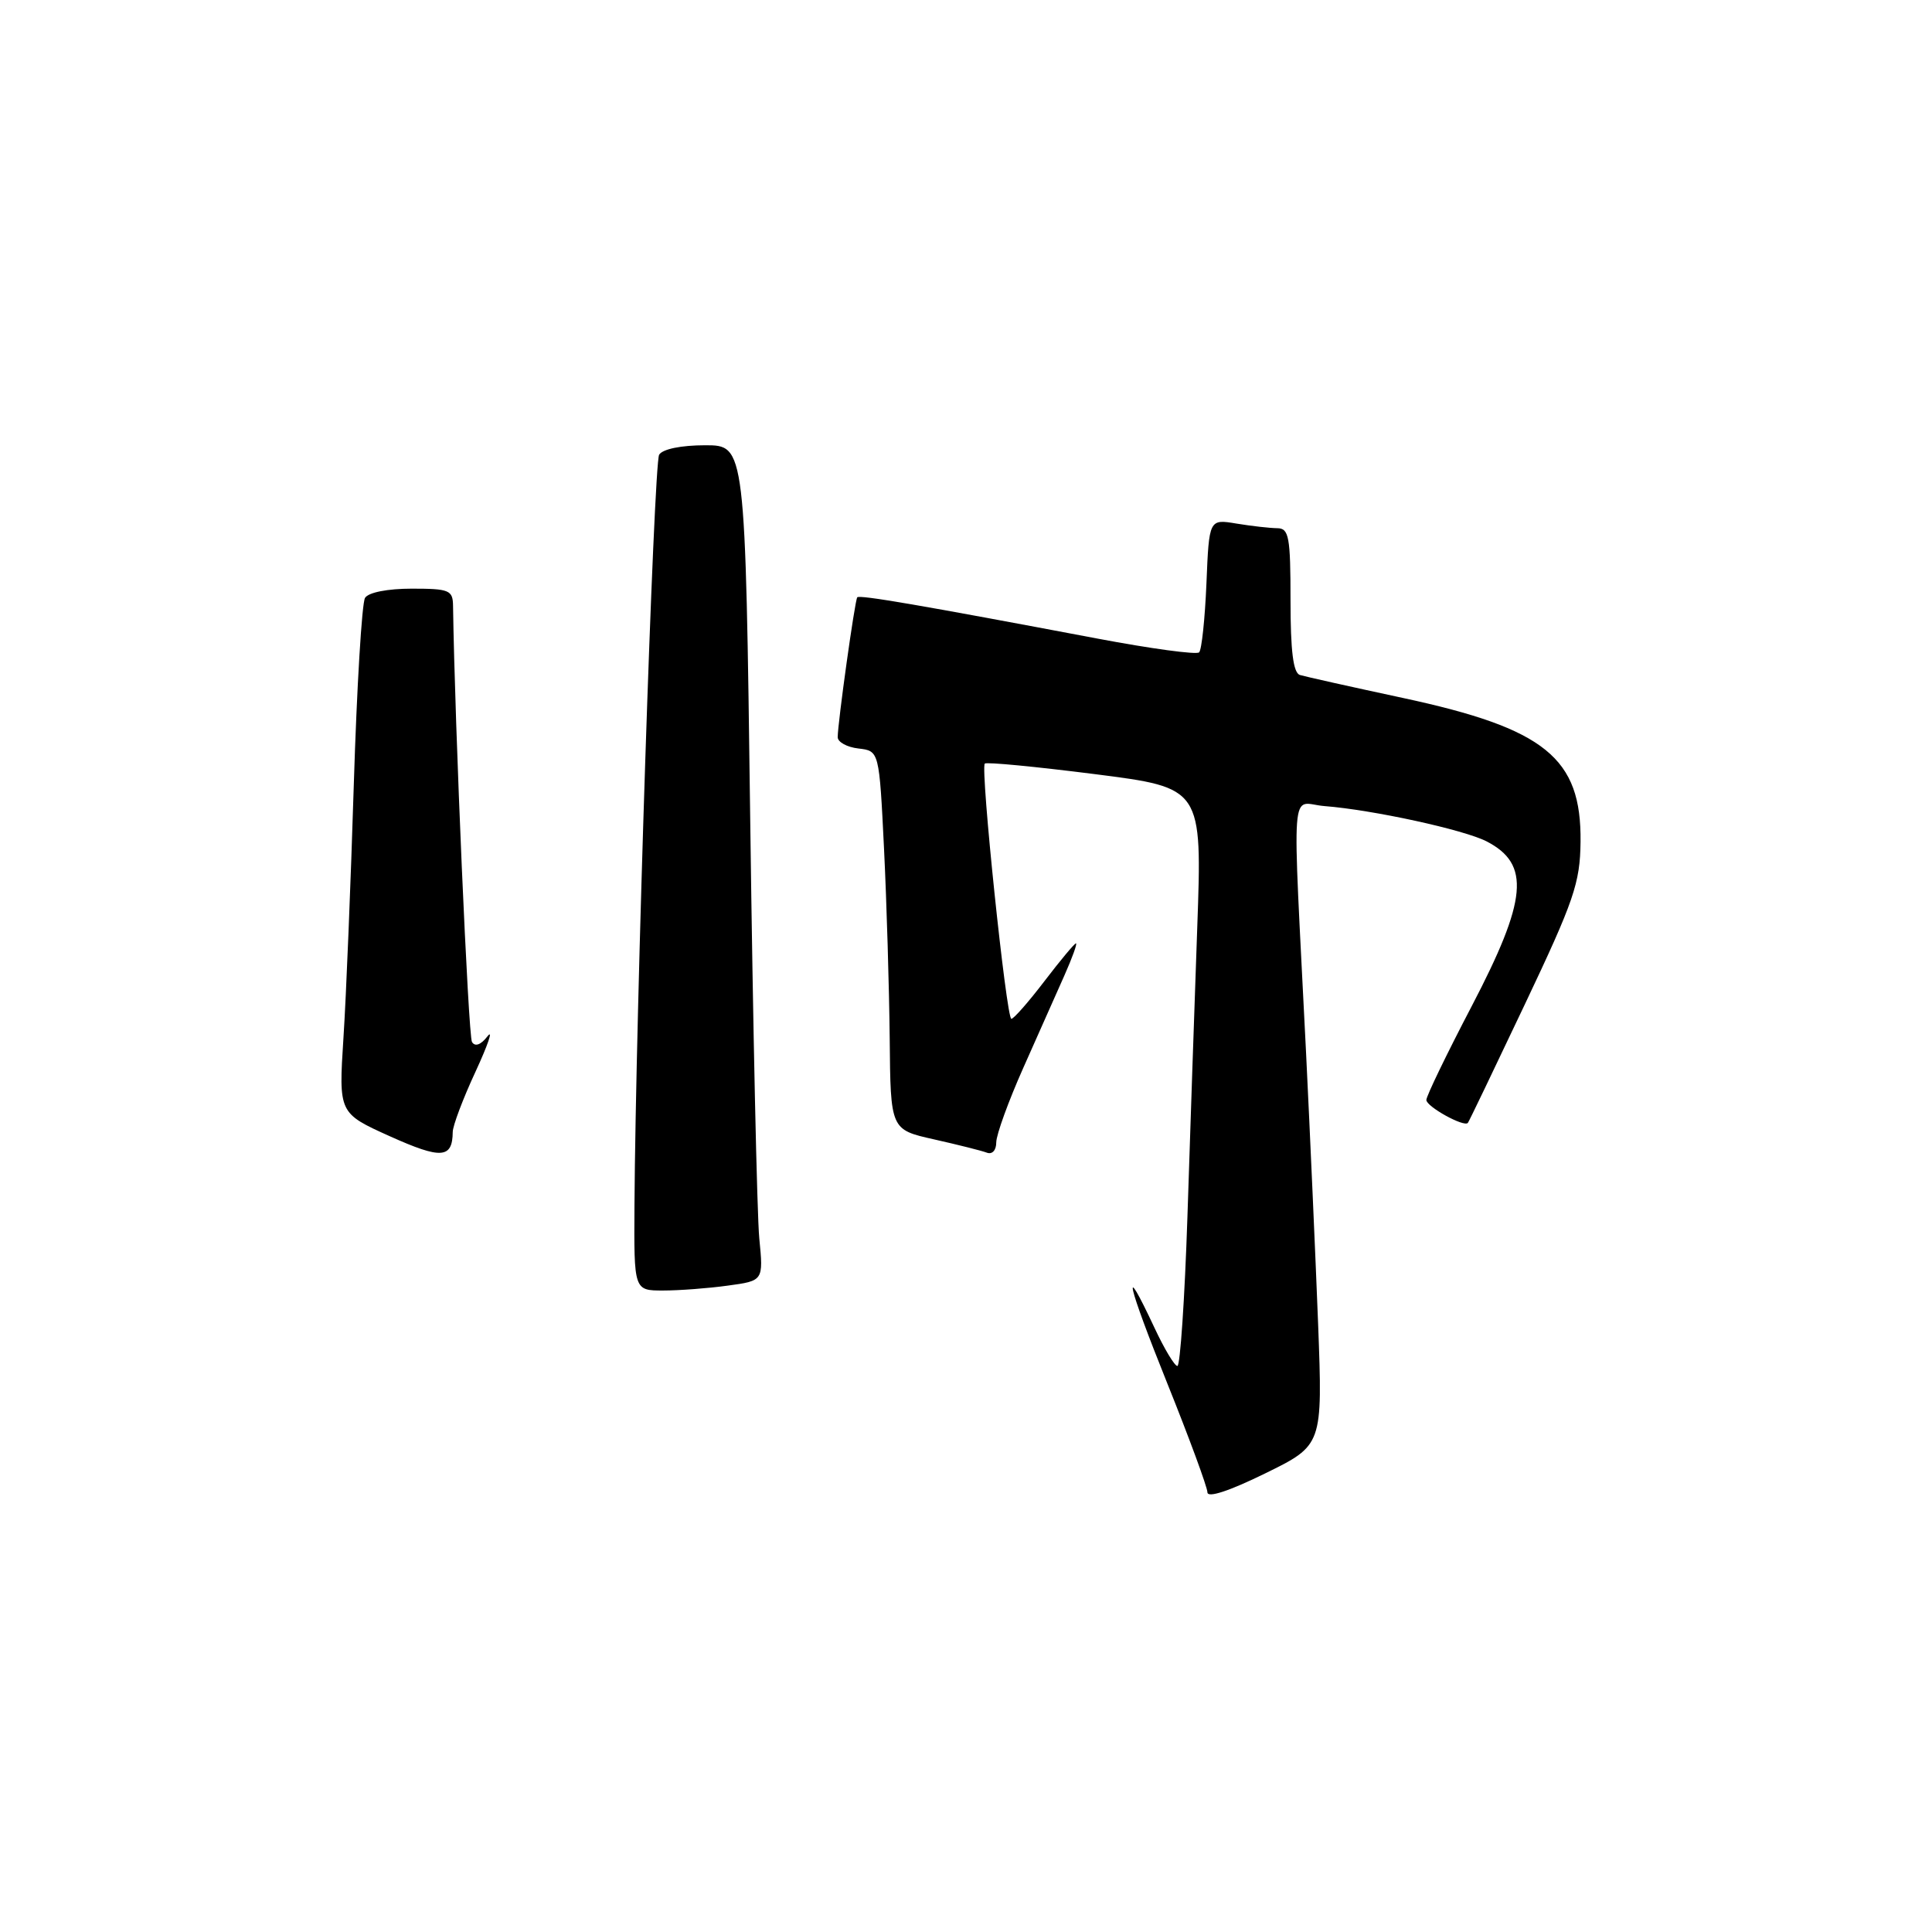<?xml version="1.0" encoding="UTF-8" standalone="no"?>
<!DOCTYPE svg PUBLIC "-//W3C//DTD SVG 1.1//EN" "http://www.w3.org/Graphics/SVG/1.1/DTD/svg11.dtd" >
<svg xmlns="http://www.w3.org/2000/svg" xmlns:xlink="http://www.w3.org/1999/xlink" version="1.1" viewBox="0 0 256 256">
 <g >
 <path fill="currentColor"
d=" M 174.66 175.50 C 174.32 166.70 173.60 150.50 173.06 139.50 C 171.21 102.37 170.91 106.45 175.50 106.81 C 181.90 107.31 193.98 109.94 196.99 111.49 C 202.82 114.51 202.39 119.19 195.00 133.34 C 191.70 139.65 189.00 145.24 189.00 145.75 C 189.00 146.63 193.99 149.39 194.50 148.79 C 194.64 148.63 198.03 141.56 202.05 133.08 C 208.57 119.33 209.37 117.01 209.43 111.54 C 209.56 100.43 204.75 96.53 185.88 92.48 C 179.07 91.02 172.94 89.65 172.25 89.44 C 171.36 89.17 171.00 86.29 171.00 79.53 C 171.00 71.12 170.79 70.00 169.25 69.99 C 168.29 69.98 165.86 69.71 163.86 69.38 C 160.21 68.77 160.21 68.77 159.86 77.30 C 159.66 82.00 159.23 86.11 158.89 86.44 C 158.56 86.78 152.48 85.95 145.39 84.61 C 121.96 80.18 113.88 78.79 113.59 79.15 C 113.27 79.54 111.00 95.82 111.00 97.68 C 111.00 98.33 112.24 99.01 113.75 99.18 C 116.50 99.50 116.50 99.50 117.14 112.50 C 117.49 119.65 117.82 130.94 117.89 137.59 C 118.00 149.68 118.00 149.68 123.75 150.97 C 126.91 151.68 130.06 152.47 130.75 152.73 C 131.47 153.01 132.01 152.43 132.01 151.36 C 132.02 150.34 133.63 145.90 135.59 141.50 C 137.54 137.10 140.00 131.59 141.04 129.25 C 142.08 126.91 142.77 125.00 142.57 125.00 C 142.38 125.00 140.50 127.25 138.40 130.00 C 136.30 132.75 134.33 135.00 134.01 135.00 C 133.35 135.00 129.88 101.78 130.49 101.18 C 130.71 100.95 137.29 101.59 145.10 102.58 C 159.30 104.39 159.30 104.39 158.64 122.95 C 158.28 133.15 157.69 150.39 157.34 161.25 C 156.98 172.11 156.38 181.00 156.01 181.00 C 155.64 181.00 154.27 178.72 152.97 175.93 C 148.51 166.41 149.36 170.10 154.67 183.30 C 157.59 190.56 159.98 197.06 159.99 197.74 C 160.00 198.52 162.88 197.57 167.63 195.24 C 175.26 191.50 175.26 191.50 174.66 175.50 Z  M 96.44 170.35 C 101.16 169.71 101.16 169.71 100.61 164.10 C 100.31 161.02 99.77 136.11 99.41 108.75 C 98.76 59.00 98.76 59.00 93.44 59.00 C 90.26 59.00 87.81 59.50 87.34 60.25 C 86.63 61.41 84.23 134.27 84.07 159.75 C 84.00 171.00 84.00 171.00 87.86 171.00 C 89.98 171.00 93.85 170.71 96.44 170.35 Z  M 59.99 150.00 C 59.99 149.18 61.35 145.57 63.01 142.00 C 64.66 138.43 65.38 136.31 64.60 137.31 C 63.72 138.45 62.95 138.73 62.54 138.07 C 62.05 137.27 60.26 96.15 60.03 80.25 C 60.00 78.20 59.53 78.00 54.56 78.00 C 51.36 78.00 48.81 78.50 48.37 79.22 C 47.95 79.89 47.28 91.03 46.88 103.97 C 46.48 116.91 45.87 132.00 45.51 137.50 C 44.87 147.50 44.87 147.50 51.68 150.57 C 58.47 153.62 59.95 153.52 59.99 150.00 Z "/>
</g>
</svg>